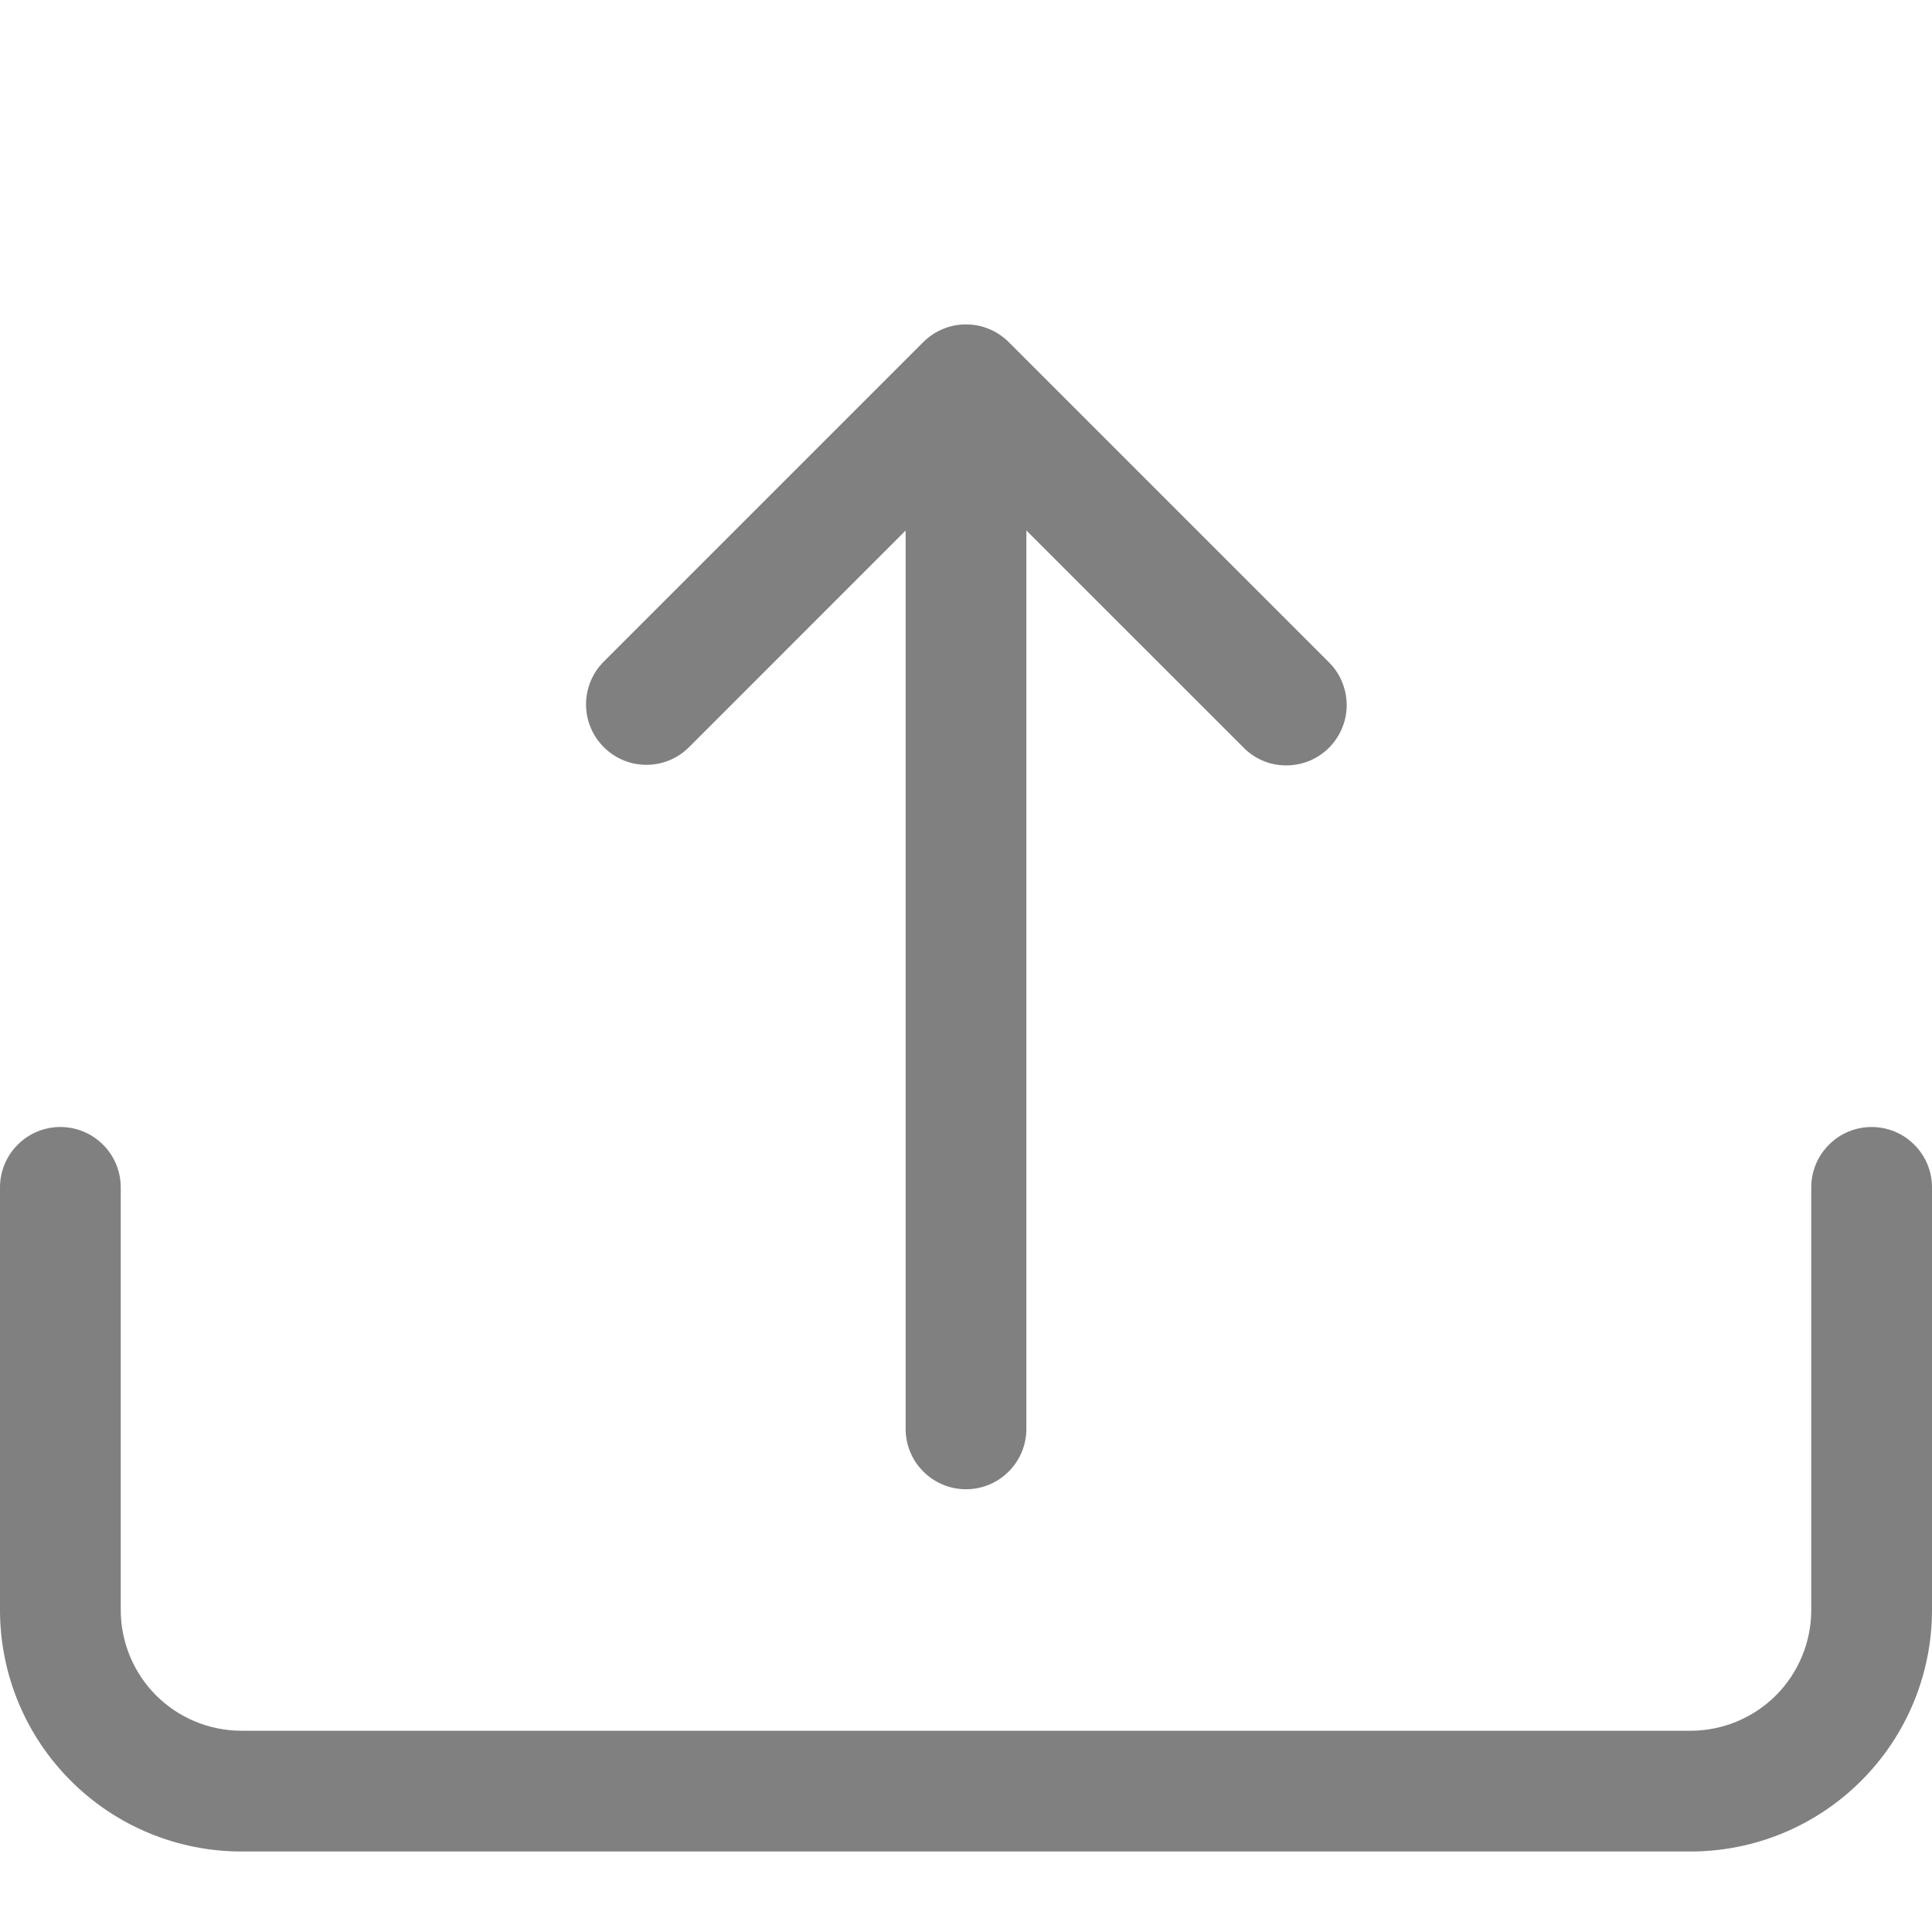 <svg width="28" height="28" viewBox="0 0 24 20" fill="none" xmlns="http://www.w3.org/2000/svg">
<path fill-rule="evenodd" clip-rule="evenodd" d="M0.75 12C0.949 12 1.14 12.079 1.28 12.22C1.421 12.36 1.5 12.551 1.5 12.75V18C1.5 18.398 1.658 18.779 1.939 19.061C2.221 19.342 2.602 19.5 3 19.5H21C21.398 19.5 21.779 19.342 22.061 19.061C22.342 18.779 22.5 18.398 22.5 18V12.75C22.5 12.551 22.579 12.36 22.72 12.22C22.86 12.079 23.051 12 23.25 12C23.449 12 23.64 12.079 23.78 12.22C23.921 12.36 24 12.551 24 12.75V18C24 18.796 23.684 19.559 23.121 20.121C22.559 20.684 21.796 21 21 21H3C2.204 21 1.441 20.684 0.879 20.121C0.316 19.559 0 18.796 0 18V12.75C0 12.551 0.079 12.36 0.22 12.22C0.36 12.079 0.551 12 0.75 12V12ZM7.5 7.281C7.641 7.422 7.831 7.501 8.03 7.501C8.229 7.501 8.42 7.422 8.56 7.281L12 3.84L15.44 7.279C15.509 7.351 15.591 7.408 15.683 7.448C15.774 7.487 15.873 7.508 15.972 7.508C16.072 7.509 16.171 7.49 16.263 7.453C16.355 7.415 16.439 7.359 16.509 7.289C16.58 7.218 16.635 7.135 16.673 7.042C16.711 6.95 16.73 6.852 16.729 6.752C16.728 6.652 16.707 6.554 16.668 6.462C16.629 6.371 16.572 6.288 16.5 6.219L12.531 2.25C12.461 2.18 12.379 2.125 12.287 2.087C12.196 2.049 12.099 2.03 12 2.03C11.901 2.03 11.804 2.049 11.713 2.087C11.621 2.125 11.539 2.18 11.469 2.25L7.5 6.219C7.43 6.289 7.375 6.371 7.337 6.463C7.299 6.554 7.28 6.651 7.28 6.75C7.28 6.849 7.299 6.946 7.337 7.037C7.375 7.129 7.43 7.211 7.5 7.281Z" fill="#808080"/>
<path fill-rule="evenodd" clip-rule="evenodd" d="M12 3C12.199 3 12.39 3.079 12.53 3.22C12.671 3.36 12.75 3.551 12.75 3.75V15.75C12.75 15.949 12.671 16.14 12.53 16.28C12.39 16.421 12.199 16.5 12 16.5C11.801 16.5 11.61 16.421 11.47 16.28C11.329 16.14 11.25 15.949 11.25 15.75V3.75C11.25 3.551 11.329 3.36 11.47 3.22C11.61 3.079 11.801 3 12 3Z" fill="#808080"/>
</svg>
